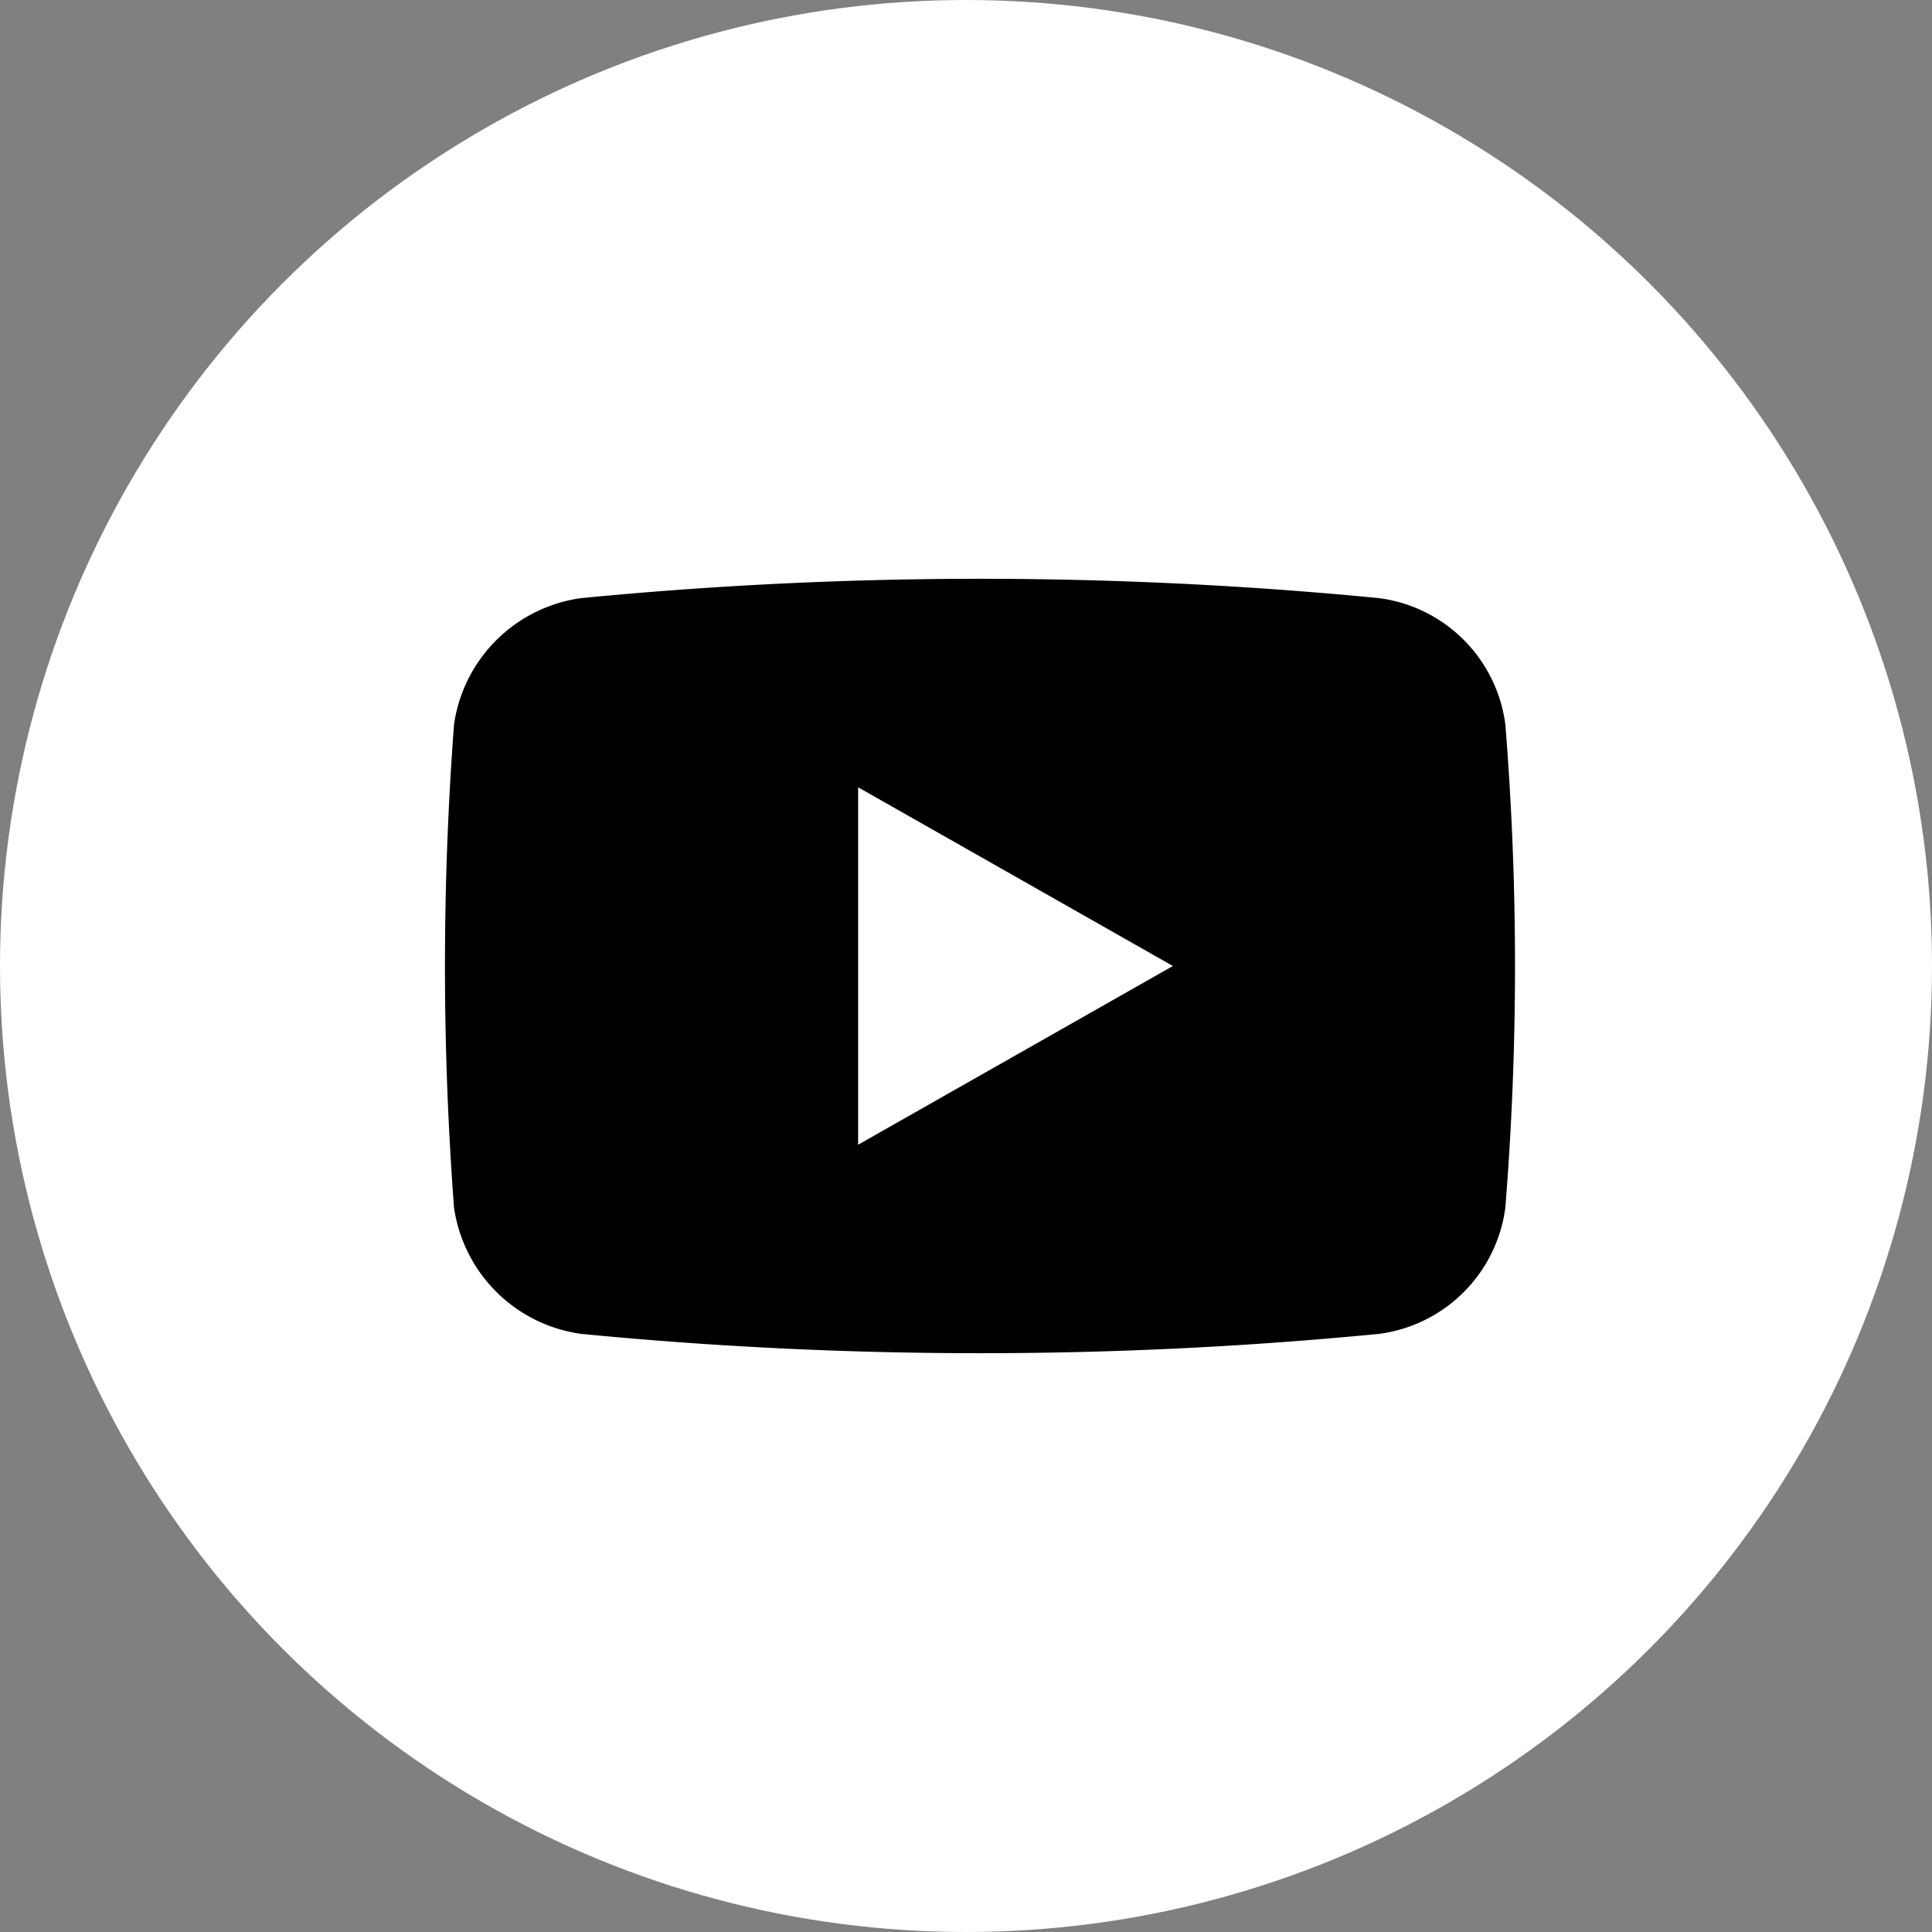 <svg xmlns="http://www.w3.org/2000/svg" viewBox="0 0 24 24"><rect x="0" y="0" width="24" height="24" fill="#808080" stroke="none"/><defs><style>.cls-1{fill:#fff;}</style></defs><g id="Layer_2" data-name="Layer 2"><g id="Layer_1-2" data-name="Layer 1"><circle class="cls-1" cx="12" cy="12" r="12"/><path d="M17.13,16.57a51.27,51.27,0,0,1-9.91,0A1.85,1.85,0,0,1,5.64,15a40.06,40.06,0,0,1,0-6A1.85,1.85,0,0,1,7.22,7.43a51.27,51.27,0,0,1,9.91,0A1.82,1.82,0,0,1,18.7,9a37.56,37.56,0,0,1,0,6A1.82,1.82,0,0,1,17.13,16.57Z"/><polygon class="cls-1" points="14.57 12 10.66 14.22 10.66 9.78 14.57 12 14.57 12"/></g></g></svg>